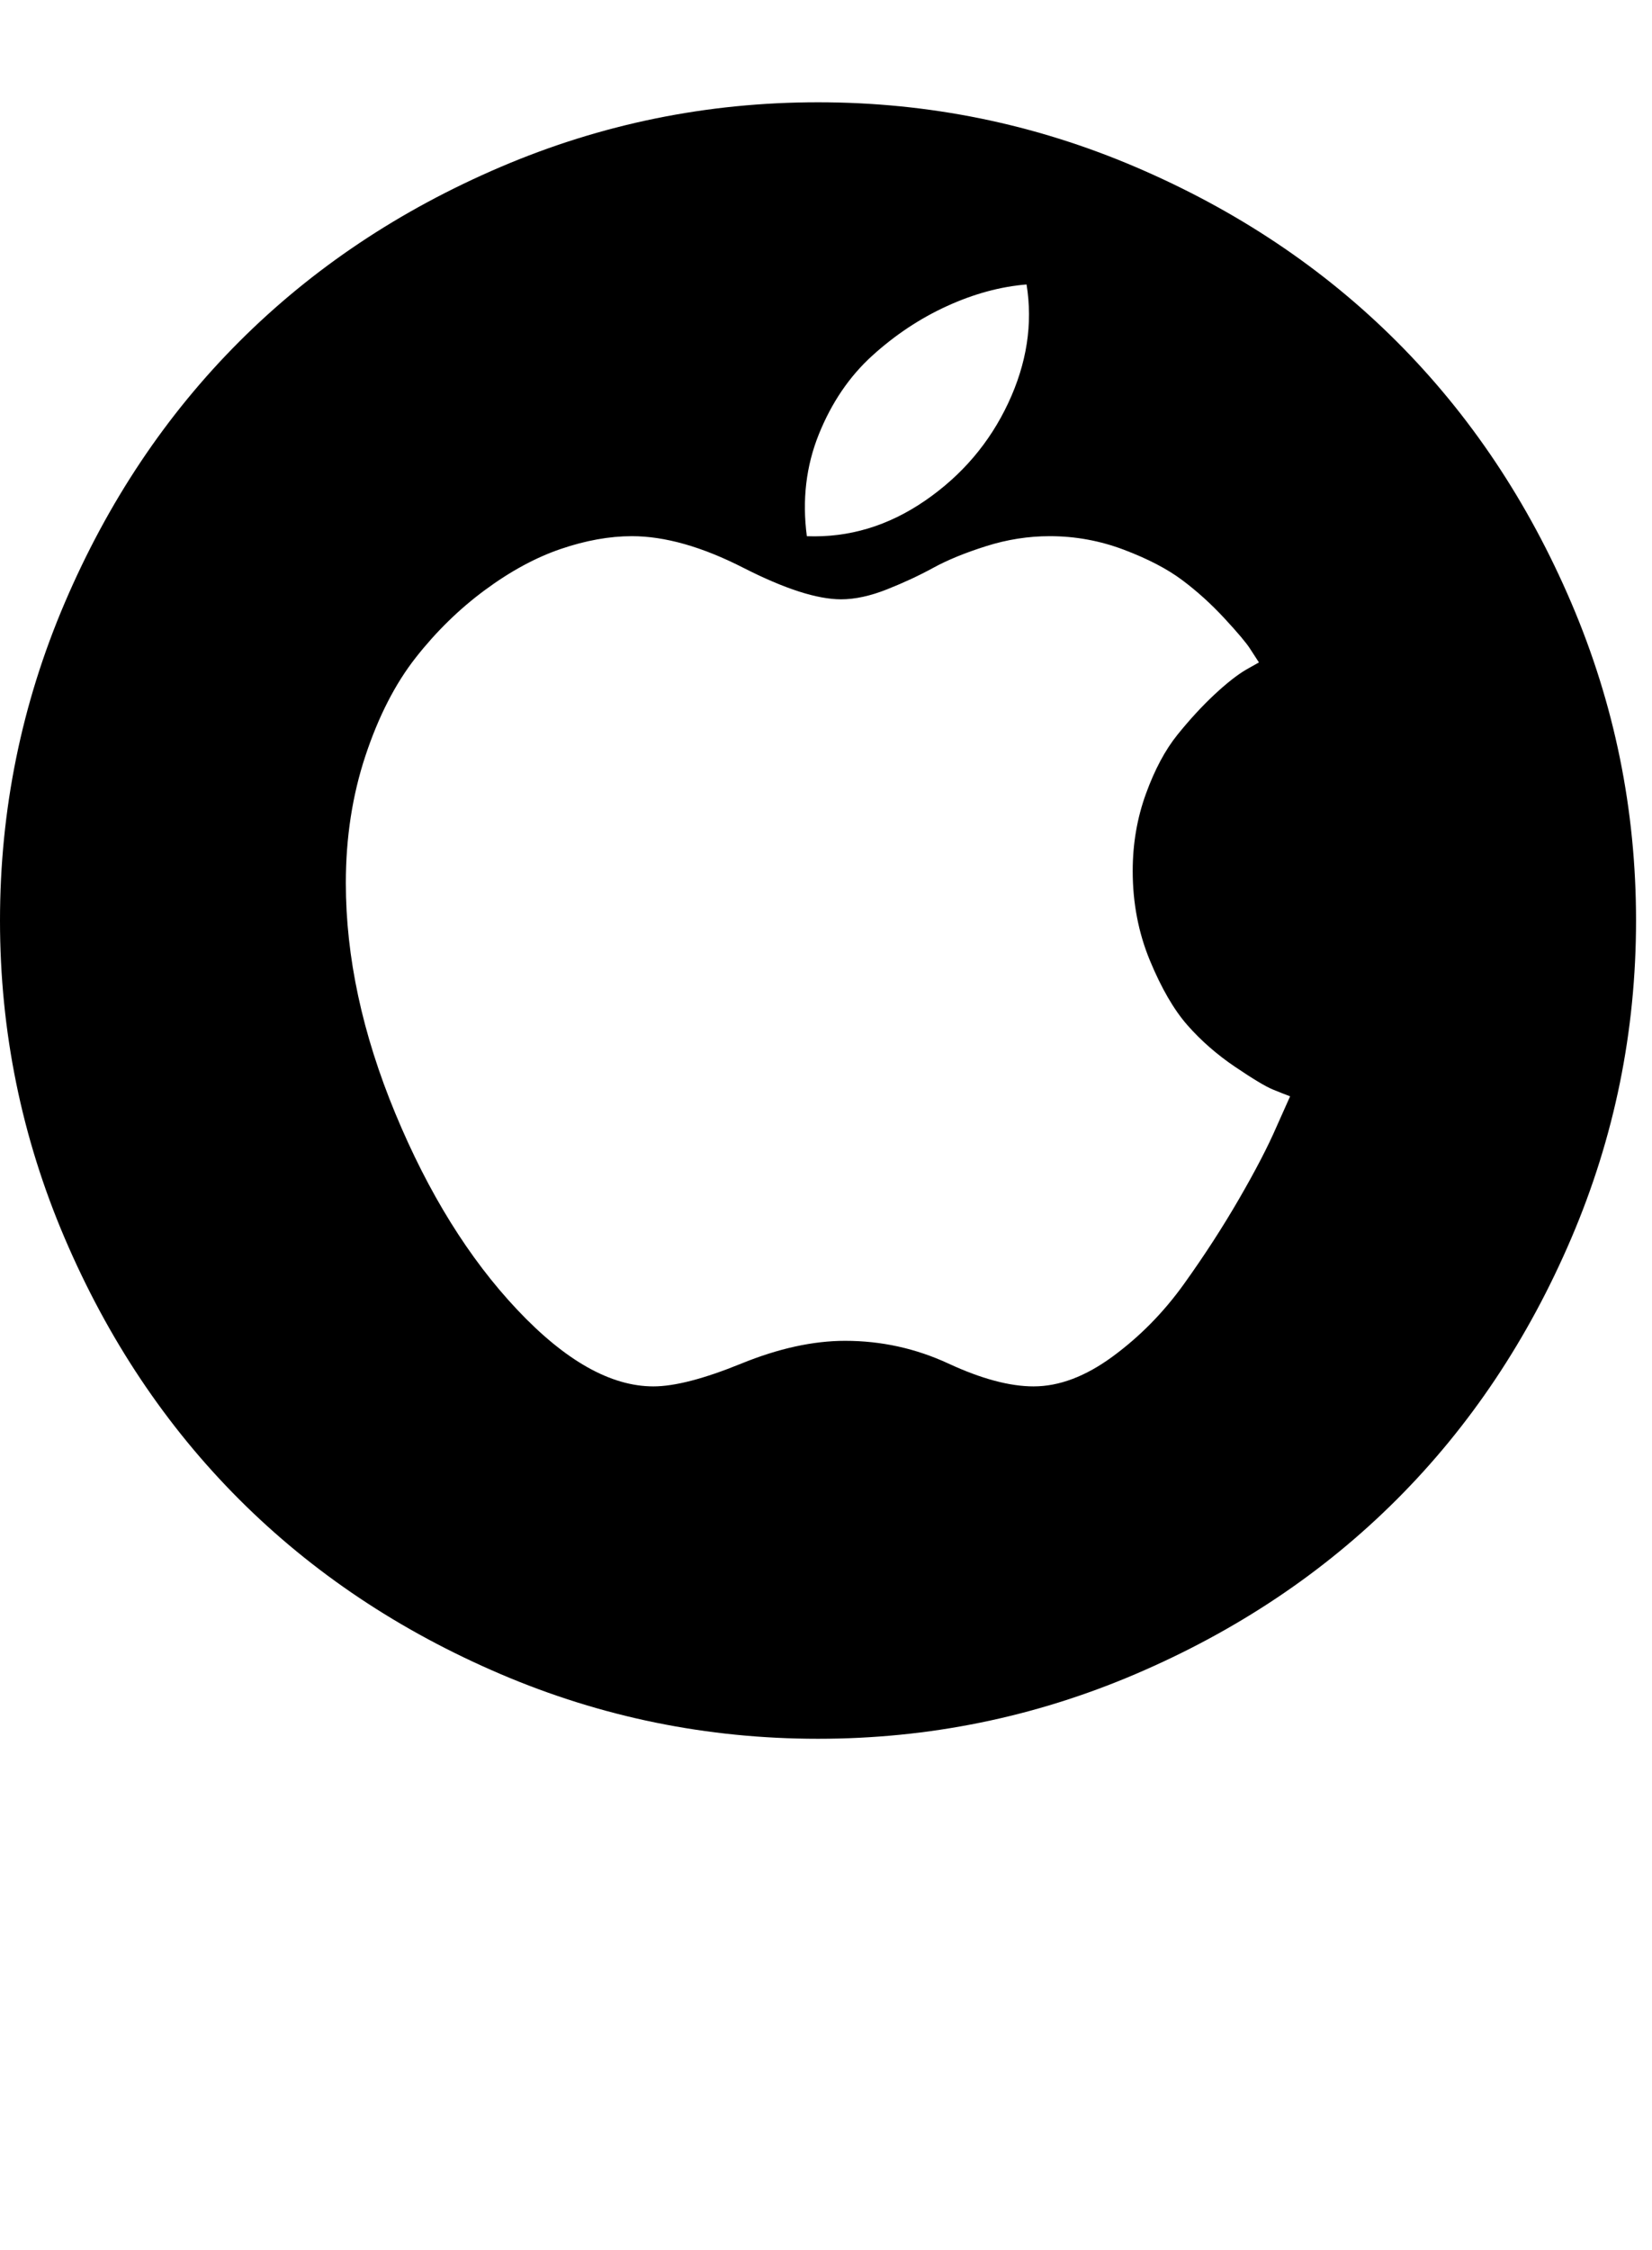 <?xml version="1.0" encoding="utf-8"?>
<!-- Generated by IcoMoon.io -->
<!DOCTYPE svg PUBLIC "-//W3C//DTD SVG 1.1//EN" "http://www.w3.org/Graphics/SVG/1.1/DTD/svg11.dtd">
<svg version="1.1" xmlns="http://www.w3.org/2000/svg" xmlns:xlink="http://www.w3.org/1999/xlink" width="47" height="64" viewBox="0 0 47 64">
	<path d="M23.273 2.909q4.727 0 9.034 1.841t7.432 4.966 4.966 7.432 1.841 9.034-1.841 9.034-4.966 7.432-7.432 4.966-9.034 1.841-9.034-1.841-7.432-4.966-4.966-7.432-1.841-9.034 1.841-9.034 4.966-7.432 7.432-4.966 9.034-1.841zM29.205 8.091q-1.114 0.091-2.261 0.614t-2.125 1.409-1.523 2.239-0.341 2.898q1.795 0.068 3.364-1.011t2.364-2.773 0.523-3.375zM29.409 39.432q1.091 0 2.25-0.852t2.023-2.057 1.568-2.42 1.068-2.057l0.386-0.864q-0.182-0.068-0.489-0.193t-1.080-0.648-1.352-1.182-1.068-1.841-0.489-2.545q0-1.159 0.375-2.193t0.898-1.682 1.045-1.136 0.909-0.716l0.364-0.205q-0.091-0.136-0.25-0.386t-0.727-0.864-1.205-1.091-1.659-0.864-2.114-0.386q-0.909 0-1.807 0.284t-1.5 0.614-1.318 0.614-1.307 0.284q-1.023 0-2.784-0.898t-3.17-0.898q-0.955 0-2.023 0.364t-2.159 1.17-1.966 1.92-1.432 2.795-0.557 3.614q0 3.159 1.409 6.557t3.466 5.58 3.875 2.182q0.909 0 2.5-0.648t2.955-0.648q1.545 0 2.943 0.648t2.42 0.648z" />
</svg>
